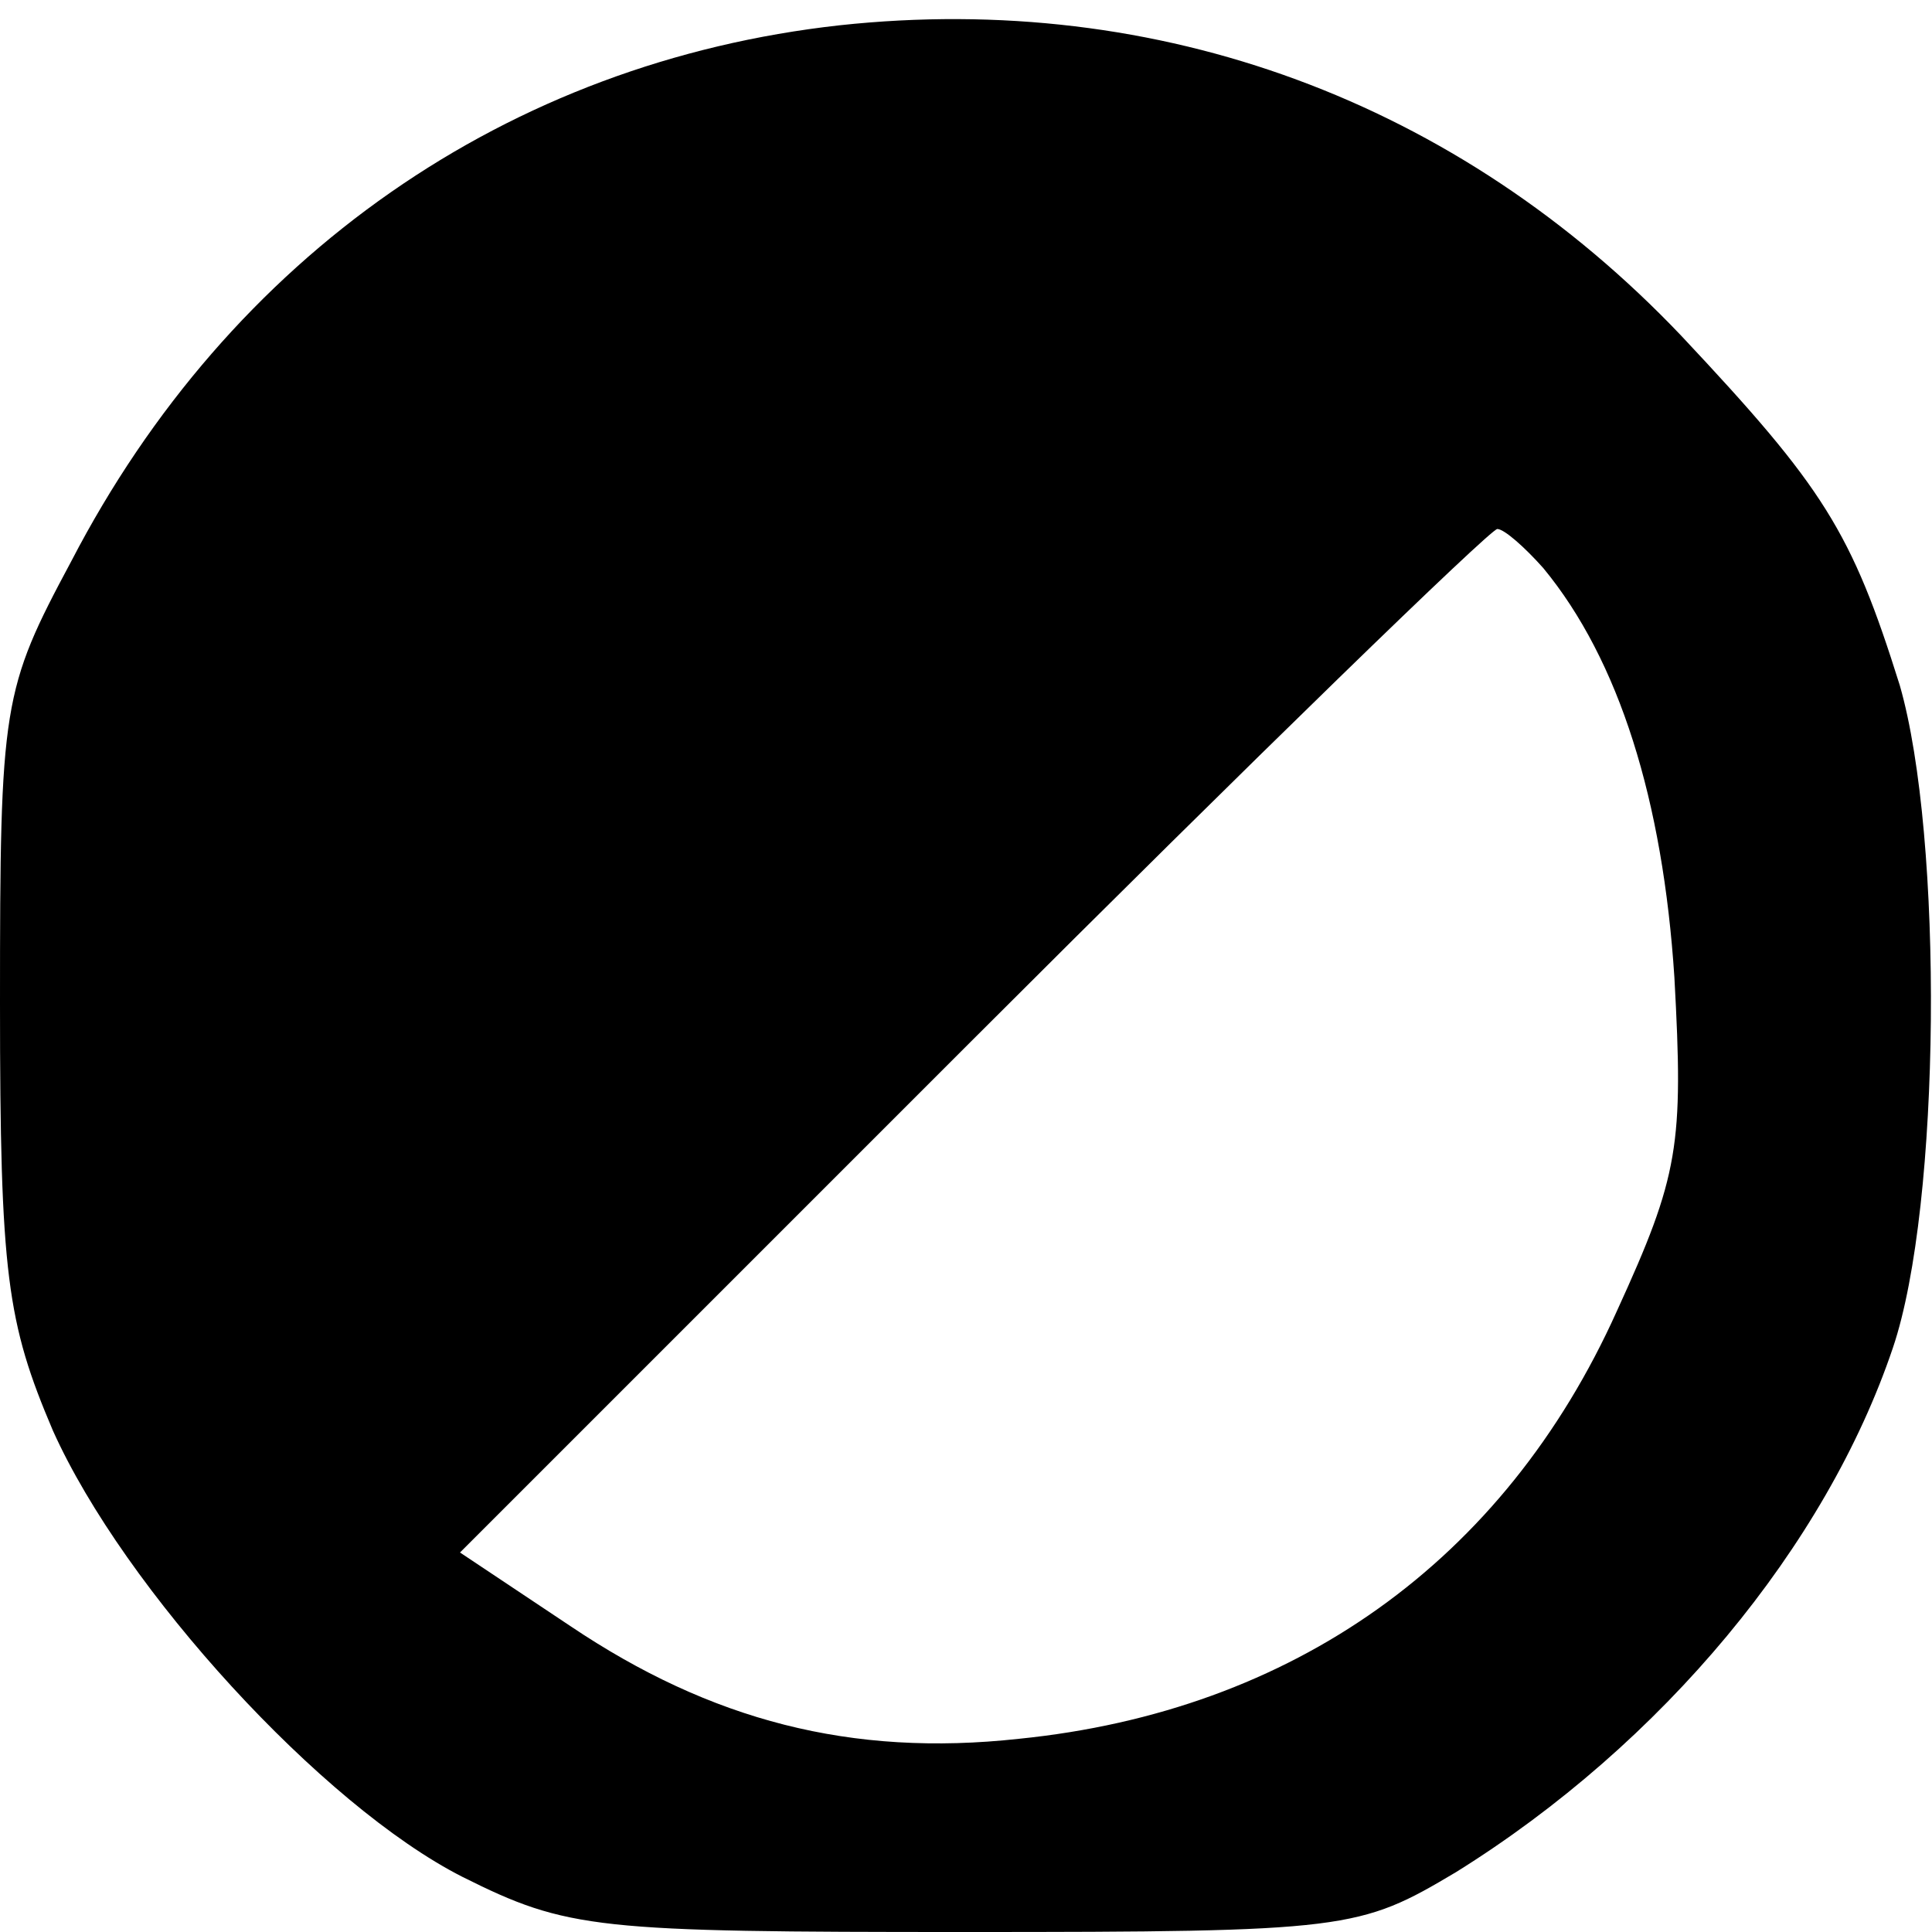<?xml version="1.0" encoding="UTF-8"?>
<!DOCTYPE svg  PUBLIC '-//W3C//DTD SVG 20010904//EN'  'http://www.w3.org/TR/2001/REC-SVG-20010904/DTD/svg10.dtd'>
<svg width="84pt" height="84pt" version="1.0" viewBox="0 0 84 84" xmlns="http://www.w3.org/2000/svg">
	<g transform="translate(0 84) scale(.1 -.1)">
		<path d="m365 829c-144-16-265-100-334-233-30-56-31-62-31-192 0-118 3-139 23-186 31-69 117-163 178-194 46-23 58-24 219-24 166 0 171 1 213 26 90 56 161 142 190 228 21 62 22 222 3 288-21 67-33 86-95 152-97 102-227 150-366 135zm306-236c33-40 52-101 57-178 4-73 2-86-25-145-49-109-141-174-260-186-73-8-134 8-195 49l-48 32 222 222c123 123 226 223 229 223s12-8 20-17z"/>
	</g>
</svg>
